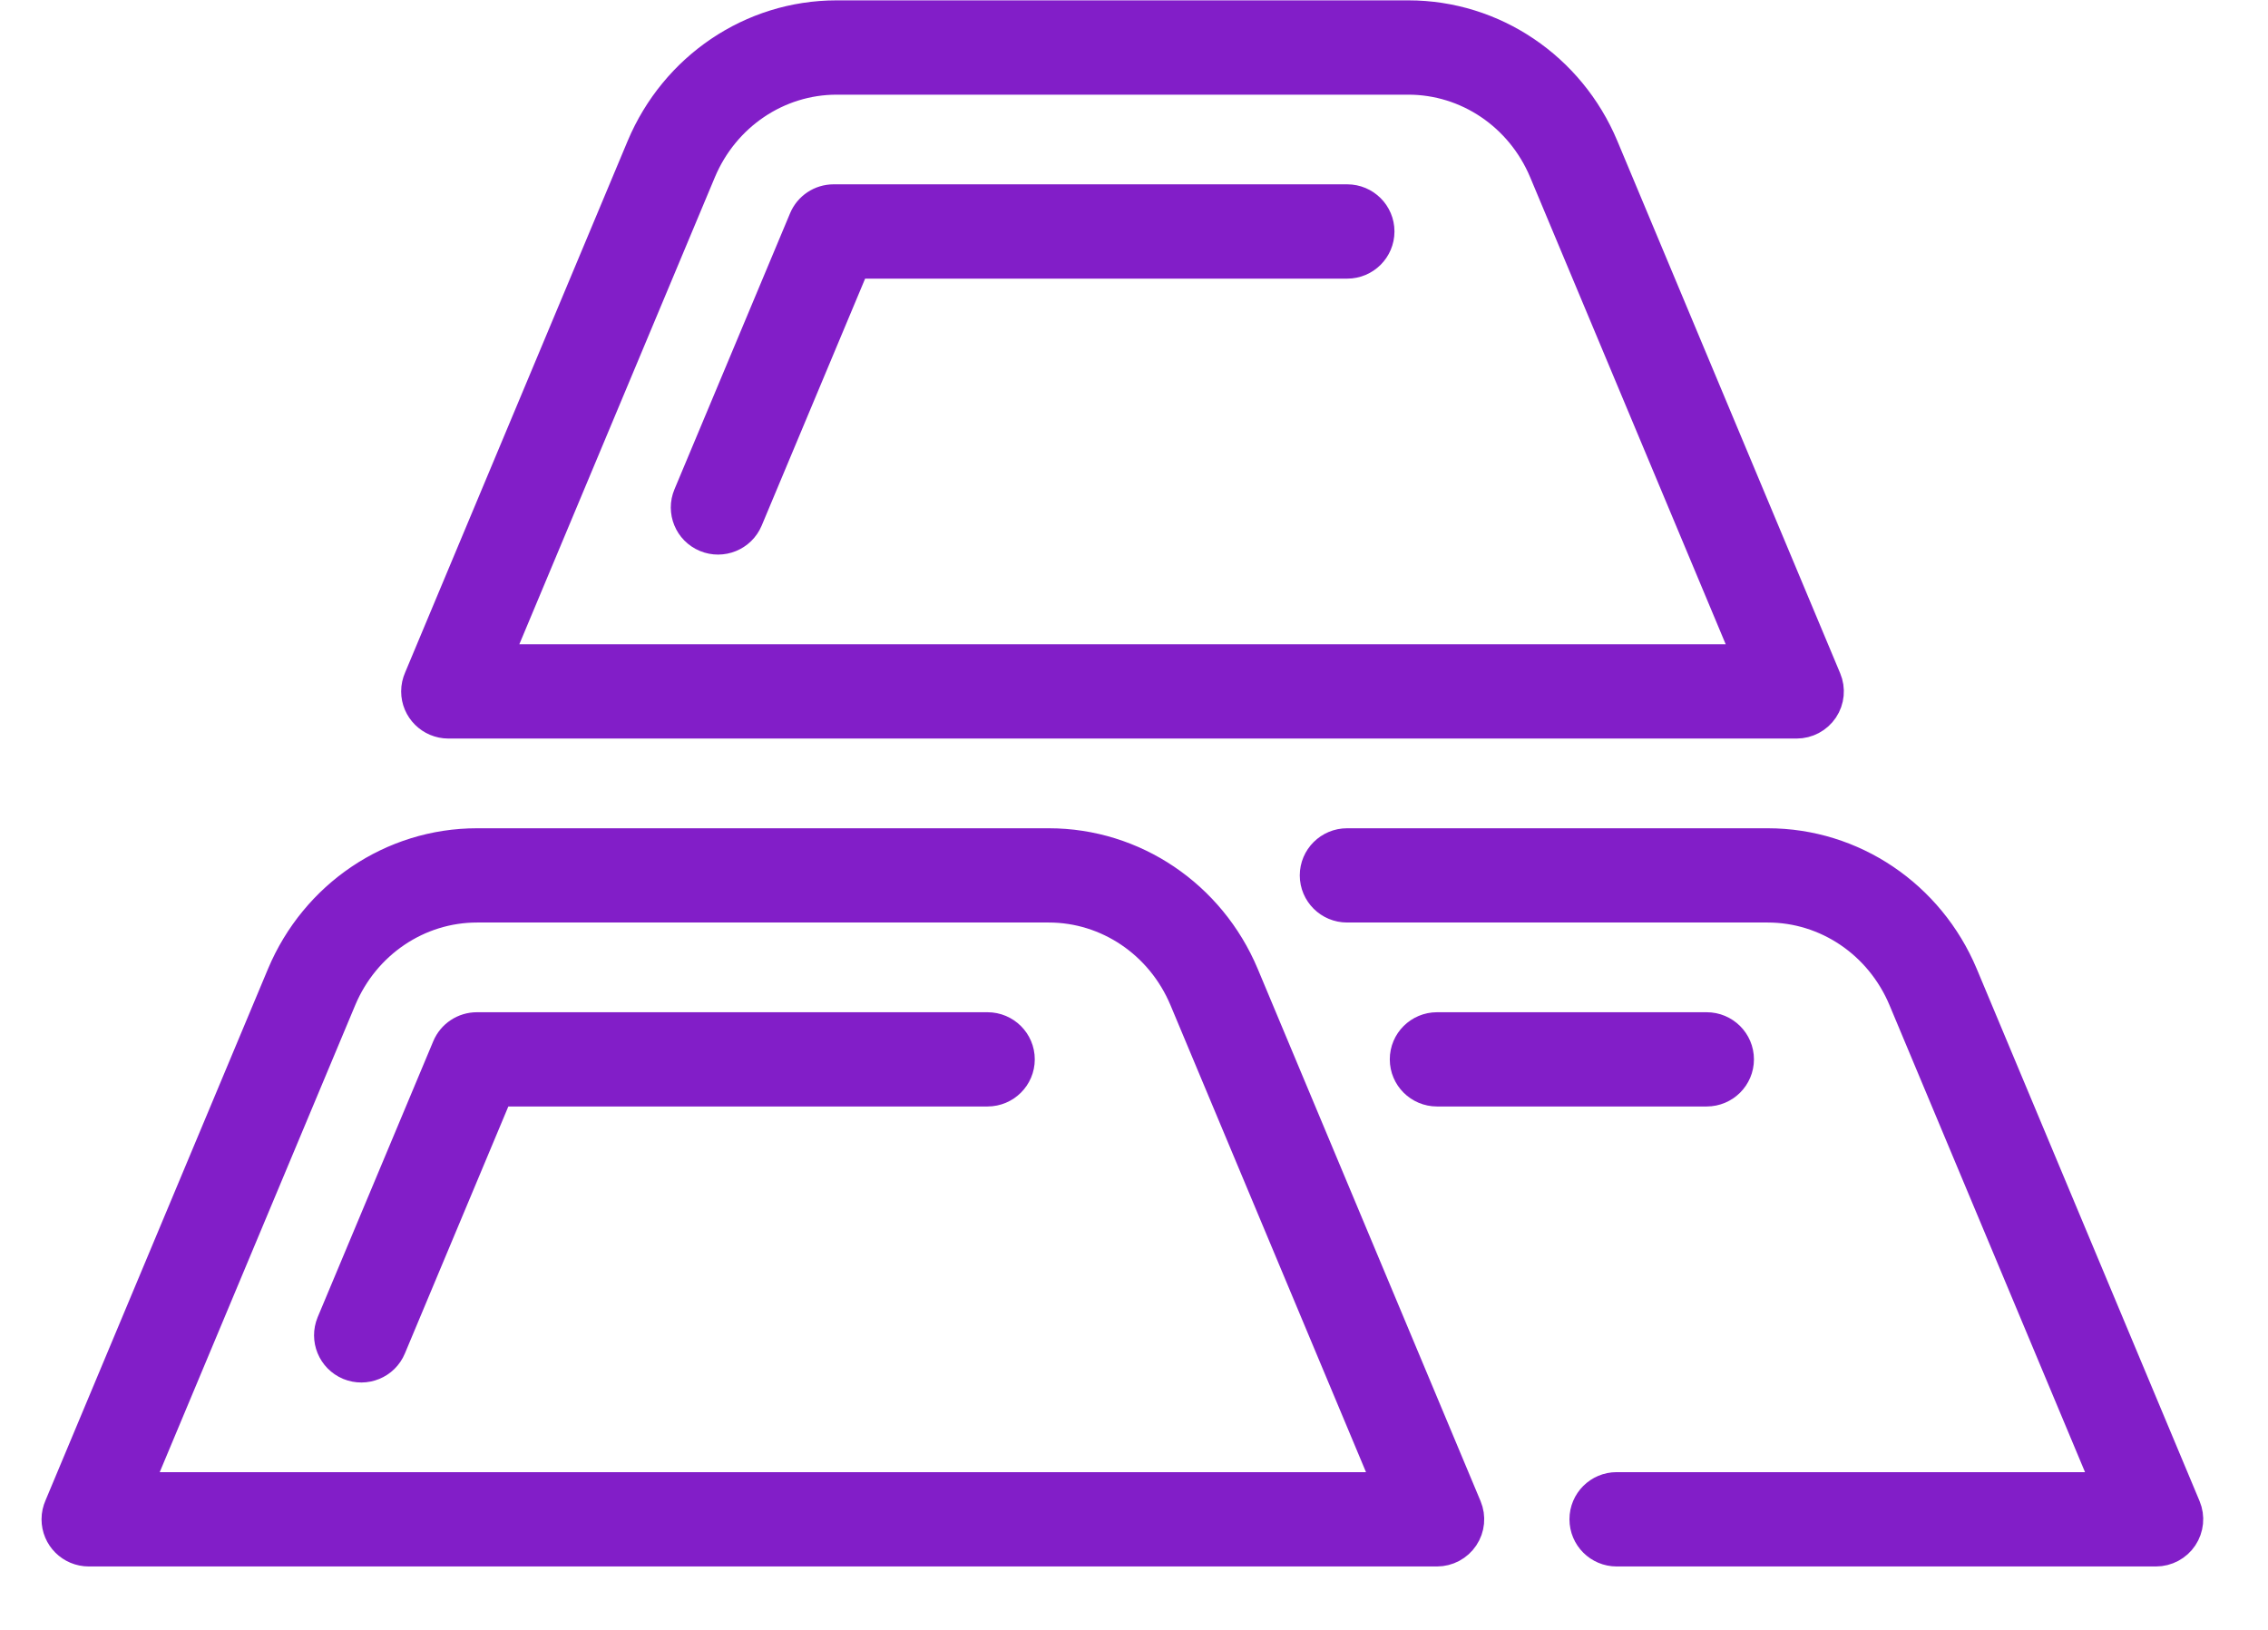 <svg width="32" height="23" viewBox="0 0 32 23" fill="none" xmlns="http://www.w3.org/2000/svg">
<path fill-rule="evenodd" clip-rule="evenodd" d="M9.856 2.404C10.194 1.599 10.963 1.086 11.804 1.086H19.872C20.713 1.086 21.482 1.599 21.82 2.404L24.724 9.341H6.952L9.856 2.404ZM5.91 9.757C5.91 9.697 5.923 9.64 5.946 9.588L9.087 2.084C9.551 0.98 10.616 0.255 11.804 0.255H19.872C21.059 0.255 22.125 0.979 22.588 2.083L25.733 9.597C25.787 9.725 25.773 9.872 25.696 9.987C25.618 10.103 25.488 10.172 25.349 10.172H6.327C6.097 10.172 5.91 9.986 5.91 9.757ZM11.378 3.106C11.442 2.952 11.594 2.851 11.762 2.851H19.008C19.238 2.851 19.425 3.037 19.425 3.266C19.425 3.496 19.238 3.682 19.008 3.682H12.04L10.516 7.321C10.427 7.532 10.183 7.632 9.971 7.544C9.758 7.456 9.658 7.212 9.747 7.001L11.378 3.106ZM4.782 14.086C5.12 13.282 5.888 12.768 6.73 12.768H14.798C15.639 12.768 16.407 13.282 16.745 14.087L19.649 21.024H1.878L4.782 14.086ZM0.836 21.439C0.836 21.38 0.849 21.323 0.872 21.271L4.013 13.766C4.477 12.663 5.542 11.938 6.73 11.938H14.798C15.985 11.938 17.05 12.662 17.514 13.766L20.659 21.279C20.713 21.408 20.699 21.554 20.621 21.67C20.544 21.785 20.414 21.855 20.275 21.855H1.253C1.022 21.855 0.836 21.669 0.836 21.439ZM6.729 14.534C6.561 14.534 6.409 14.634 6.344 14.789L4.713 18.683C4.625 18.895 4.725 19.138 4.937 19.227C5.15 19.315 5.394 19.215 5.482 19.003L7.006 15.364H13.933C14.163 15.364 14.35 15.178 14.35 14.949C14.35 14.72 14.163 14.534 13.933 14.534H6.729ZM18.589 12.353C18.589 12.124 18.776 11.938 19.006 11.938H24.942C26.13 11.938 27.195 12.662 27.659 13.766L30.804 21.279C30.858 21.408 30.843 21.554 30.766 21.67C30.689 21.785 30.559 21.855 30.419 21.855H22.81C22.58 21.855 22.394 21.669 22.394 21.439C22.394 21.21 22.58 21.024 22.81 21.024H29.794L26.89 14.087C26.552 13.282 25.784 12.768 24.942 12.768H19.006C18.776 12.768 18.589 12.582 18.589 12.353ZM20.276 14.534C20.045 14.534 19.859 14.72 19.859 14.949C19.859 15.178 20.045 15.364 20.276 15.364H24.08C24.31 15.364 24.497 15.178 24.497 14.949C24.497 14.72 24.31 14.534 24.08 14.534H20.276Z" fill="#821ec8" stroke="#821ec8" stroke-width="0.5" stroke-linecap="round" stroke-linejoin="round"/>
</svg>
